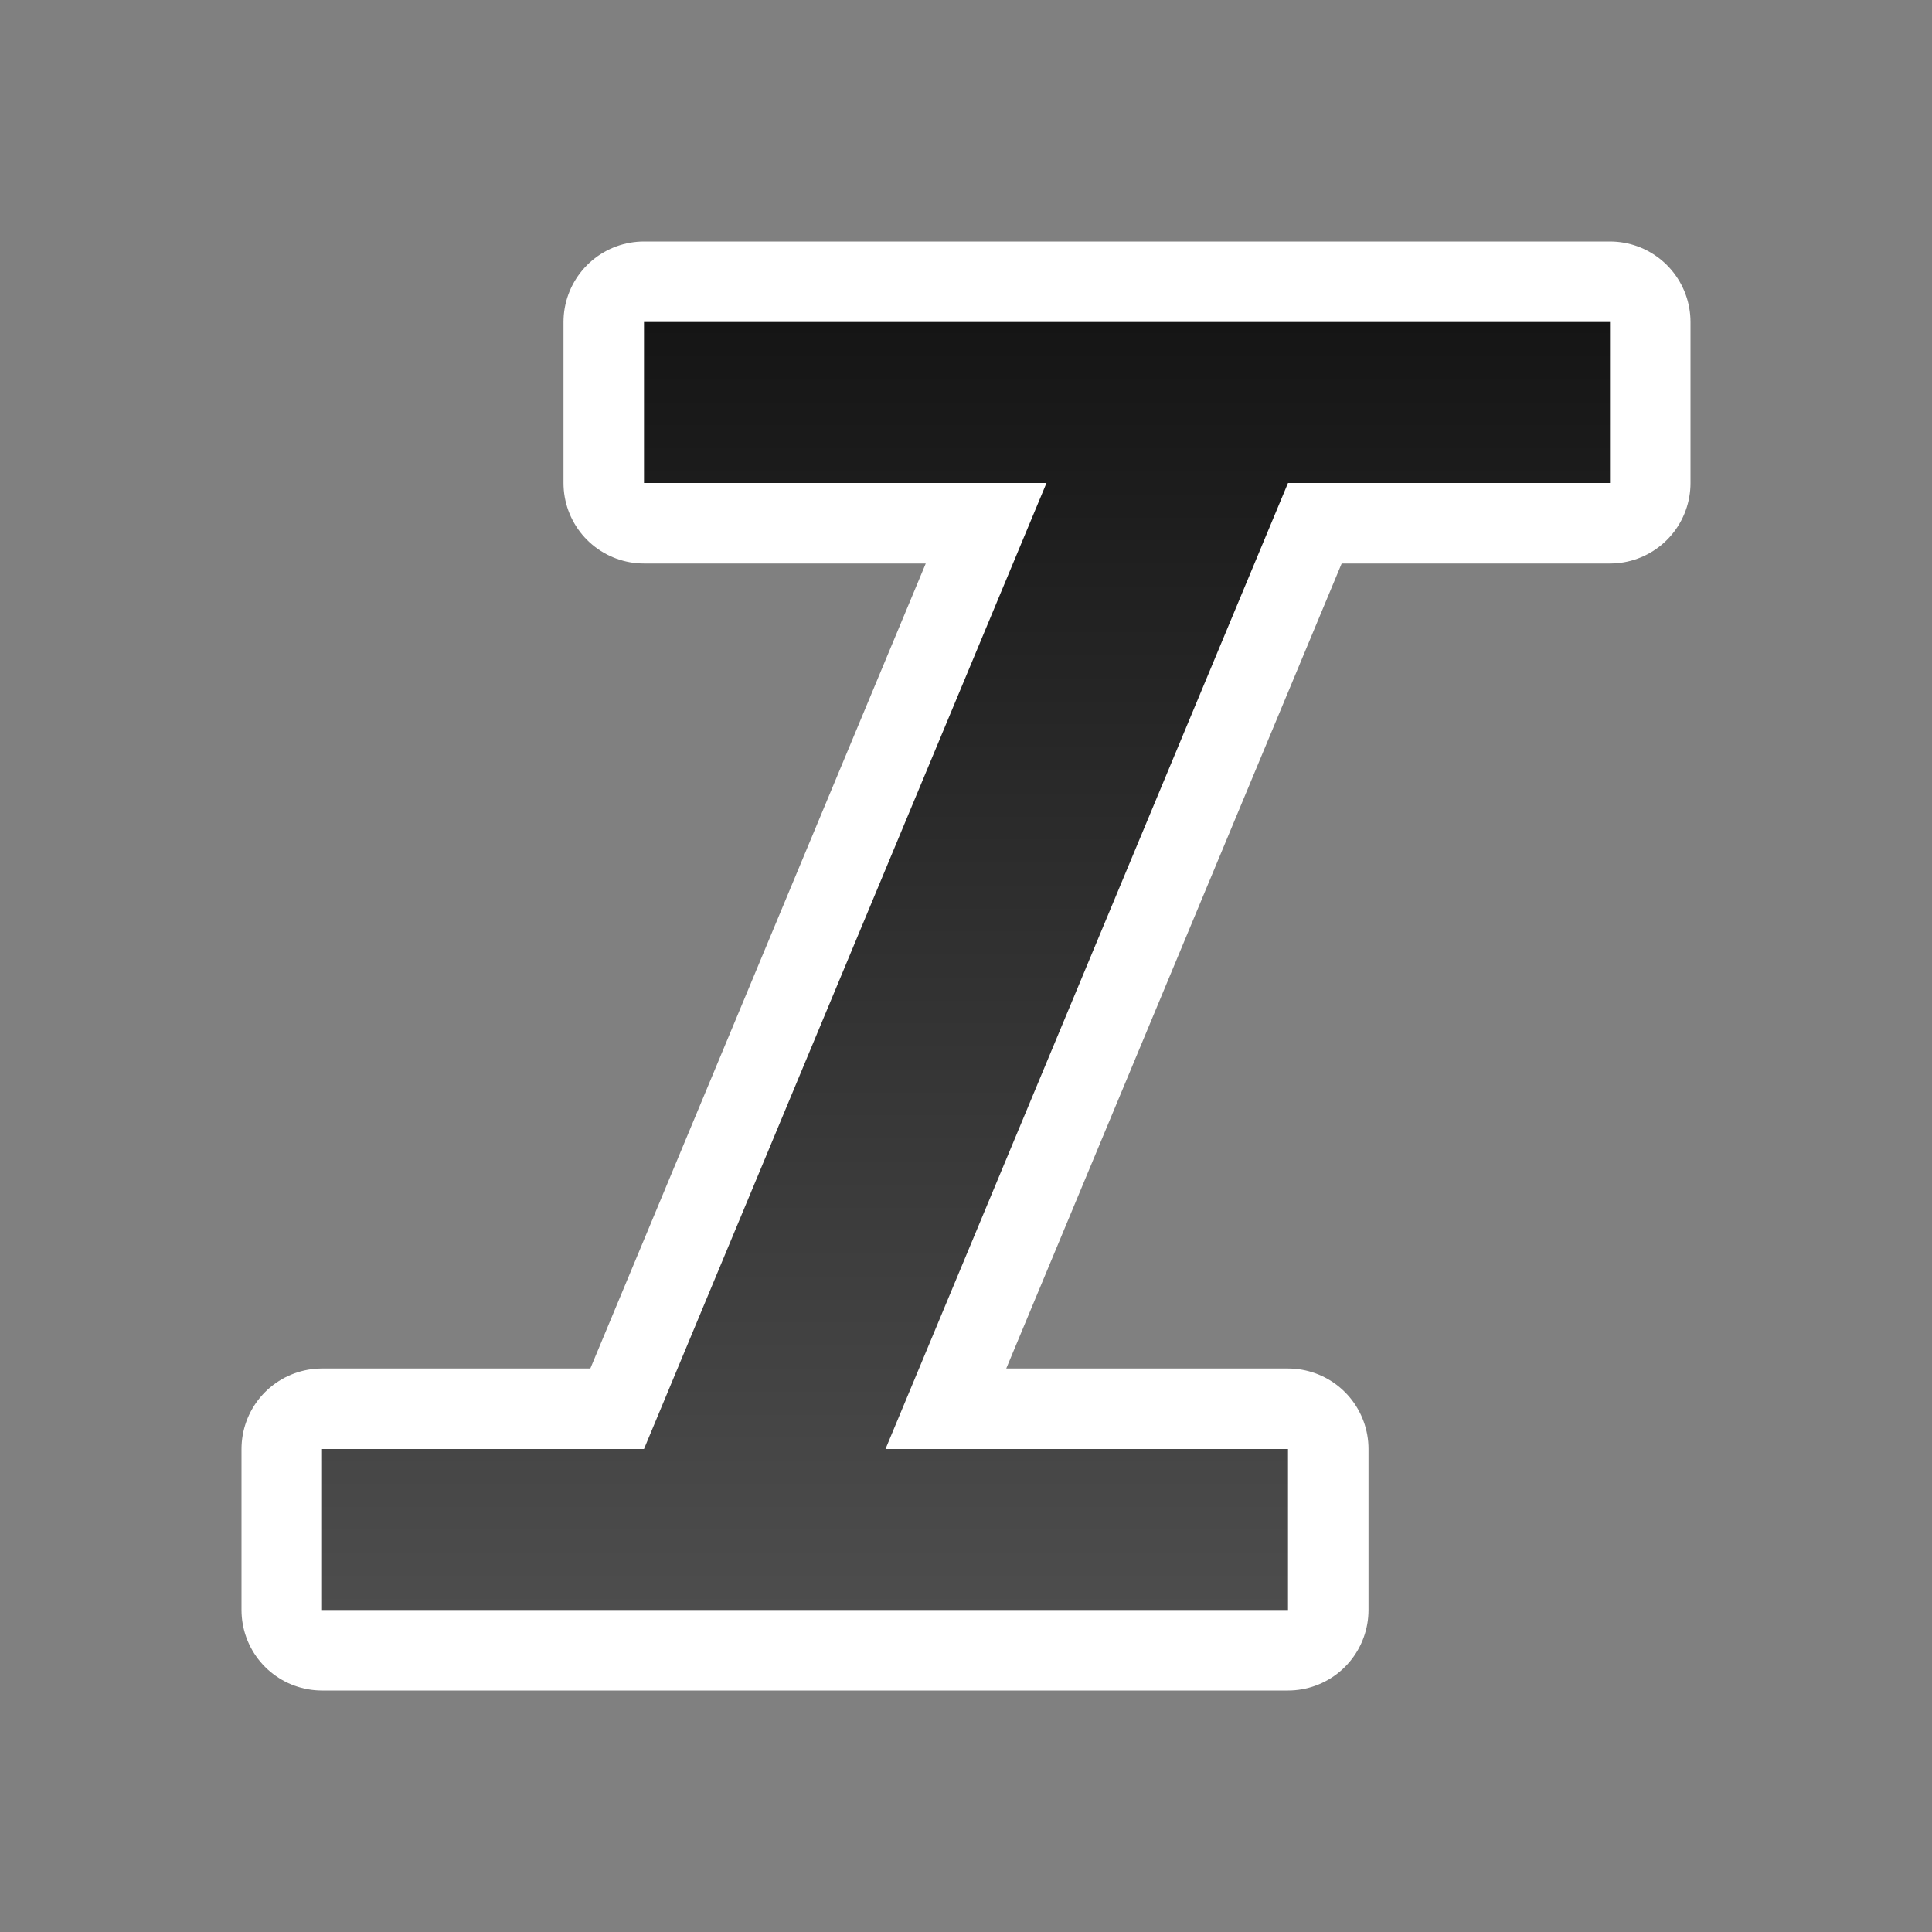<svg xmlns="http://www.w3.org/2000/svg" xmlns:xlink="http://www.w3.org/1999/xlink" viewBox="0 0 24 24"><rect x="0" y="0" width="24" height="24" fill="#808080" stroke="none"/><defs><linearGradient id="a"><stop offset="0" stop-color="#151515"/><stop offset="1" stop-color="#4d4d4d"/></linearGradient><linearGradient xlink:href="#a" id="b" x1="16" y1="4" x2="16" y2="20" gradientUnits="userSpaceOnUse"/></defs><path d="M8 4v2h5L8 18H4v2h12v-2h-5l5-12h4V4z" fill="#fff" stroke="#fff" stroke-width="2" stroke-linecap="round" stroke-linejoin="round"/><path d="M8 4v2h5L8 18H4v2h12v-2h-5l5-12h4V4z" fill="url(#b)"/></svg>